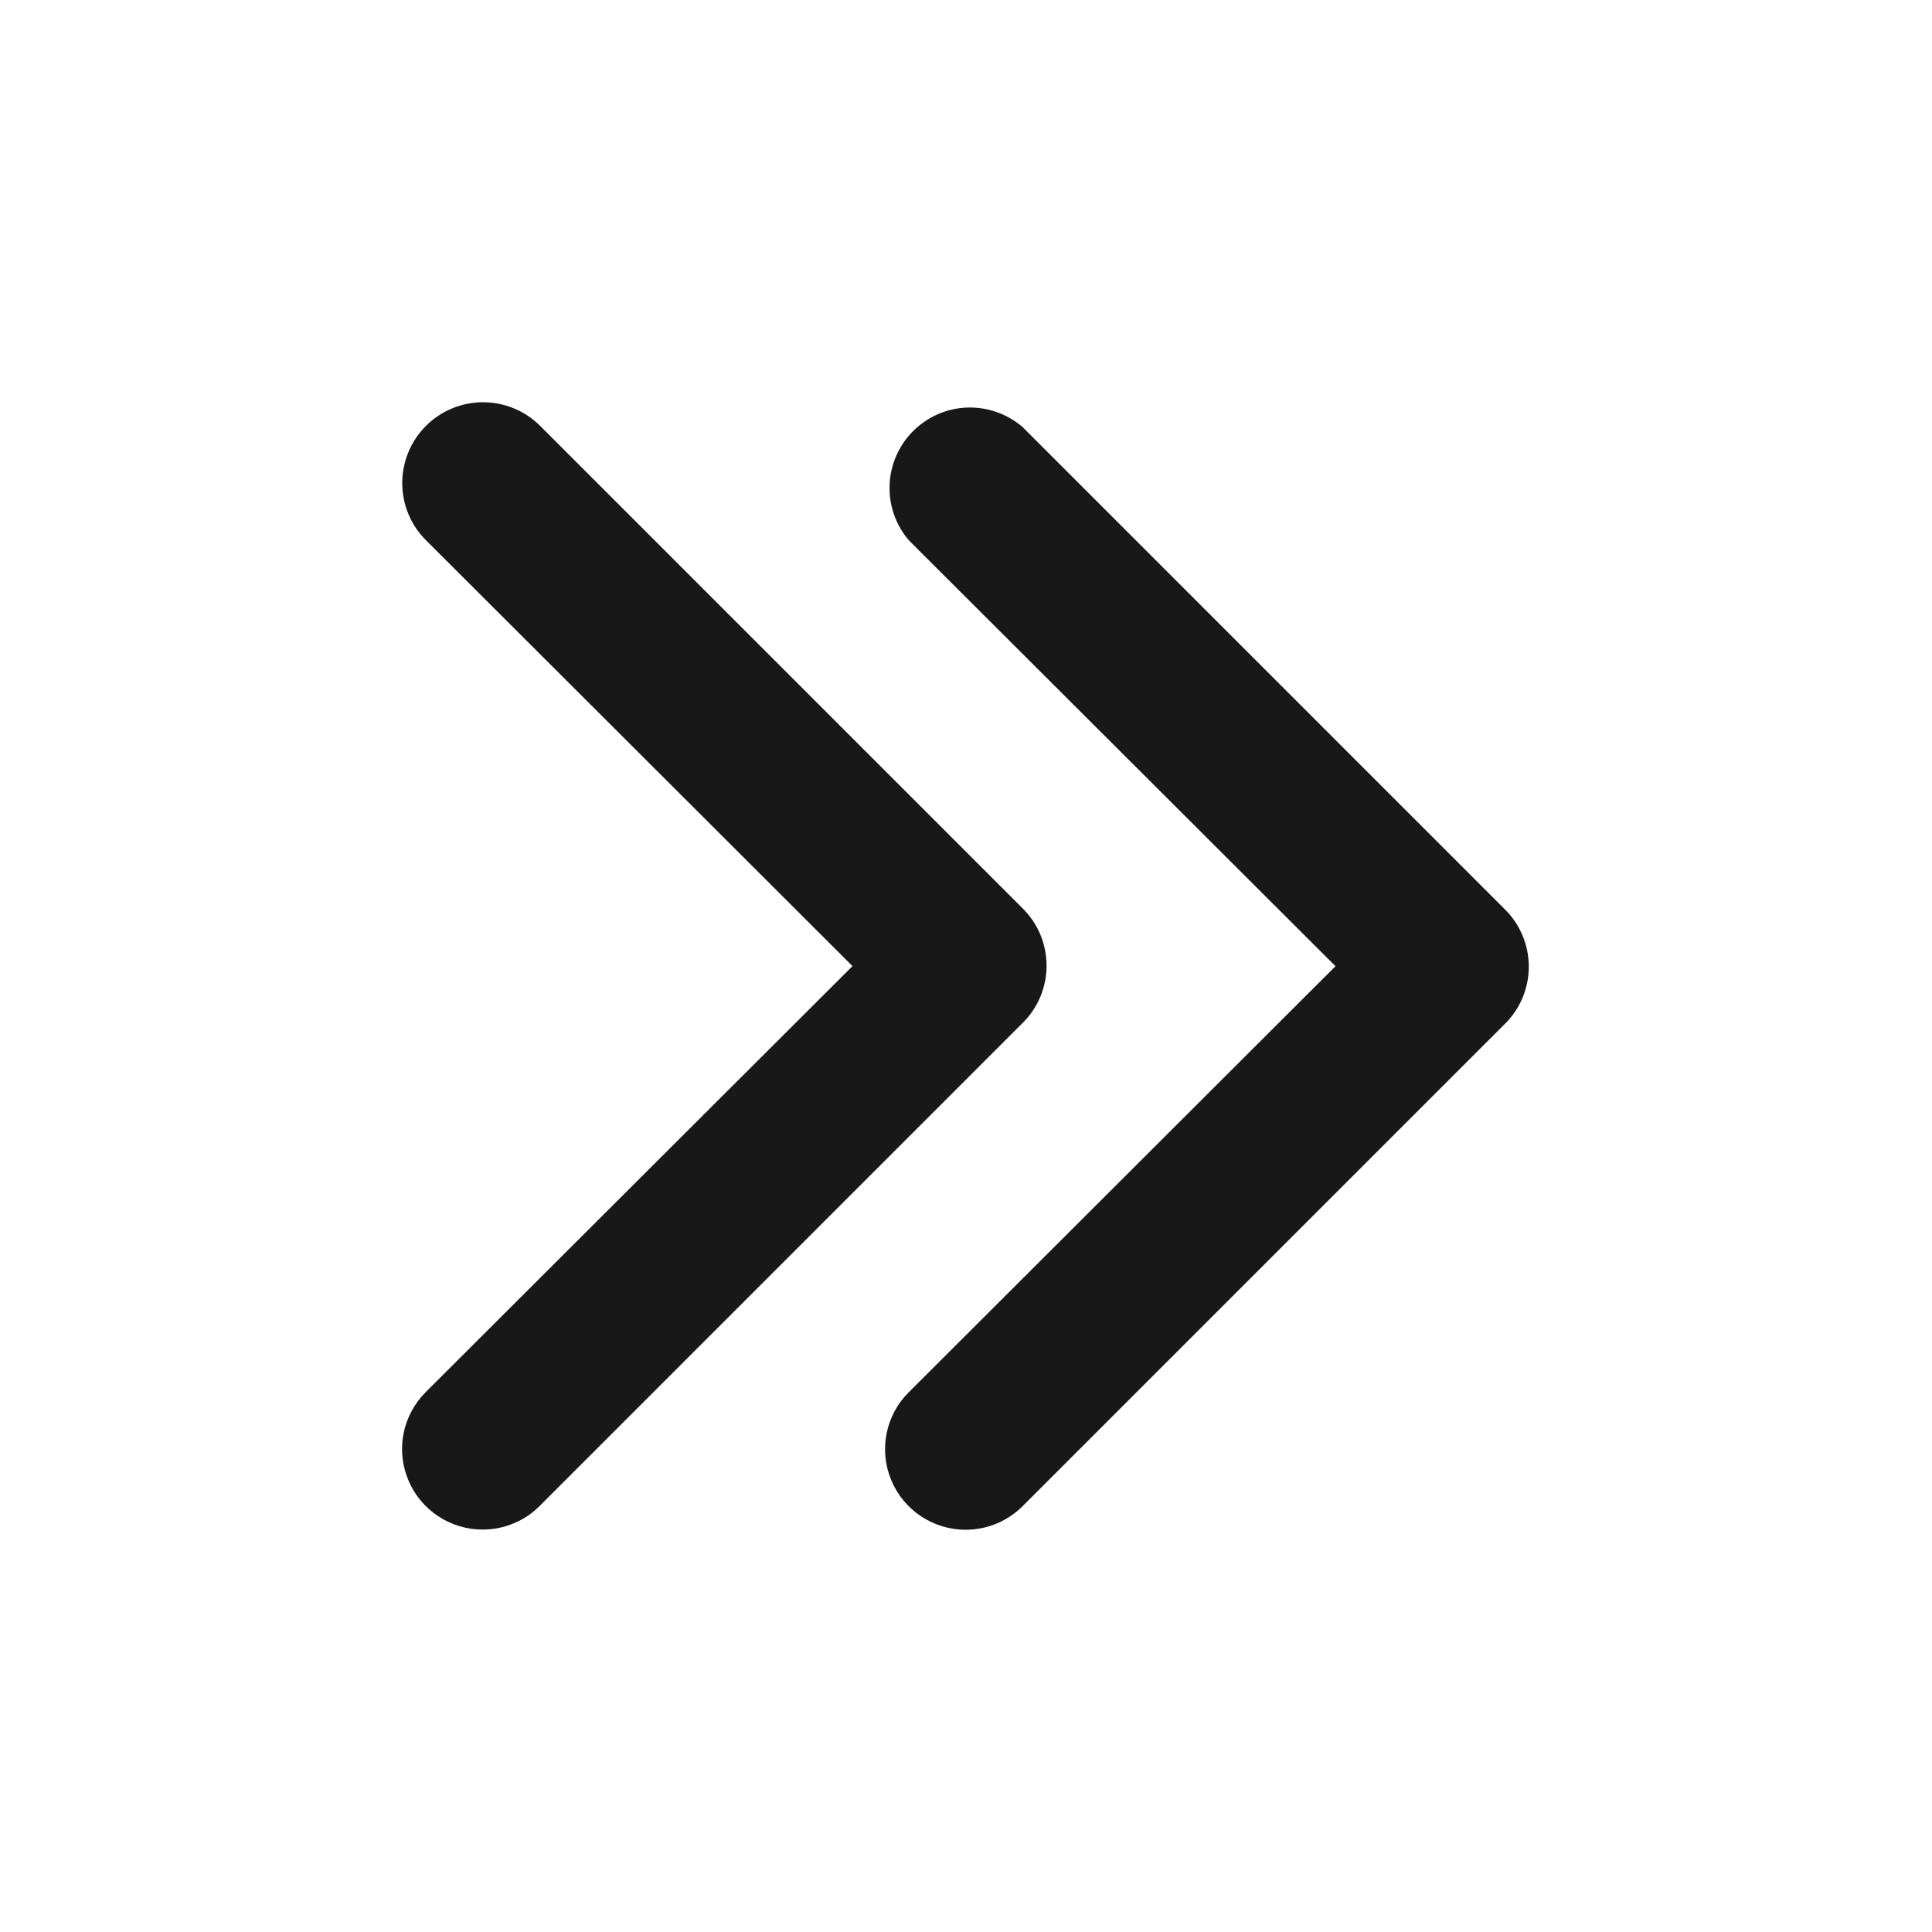 <svg width="20" height="20" viewBox="0 0 20 20" fill="none" xmlns="http://www.w3.org/2000/svg">
<path d="M10 15.836C9.835 15.837 9.673 15.788 9.535 15.697C9.397 15.605 9.289 15.475 9.226 15.322C9.162 15.169 9.146 15.001 9.178 14.839C9.211 14.676 9.291 14.527 9.409 14.411L13.825 10.002L9.409 5.594C9.272 5.435 9.201 5.23 9.209 5.02C9.217 4.81 9.304 4.611 9.452 4.463C9.601 4.314 9.8 4.227 10.009 4.219C10.219 4.211 10.424 4.283 10.584 4.419L15.584 9.419C15.739 9.575 15.826 9.786 15.826 10.007C15.826 10.227 15.739 10.438 15.584 10.594L10.584 15.594C10.428 15.748 10.219 15.835 10 15.836Z" fill="#181818"/>
<path d="M5 15.834C4.835 15.835 4.673 15.787 4.535 15.695C4.397 15.604 4.289 15.473 4.226 15.32C4.162 15.168 4.146 14.999 4.178 14.837C4.211 14.675 4.291 14.526 4.409 14.409L8.825 10.001L4.409 5.592C4.252 5.436 4.164 5.223 4.164 5.001C4.164 4.779 4.252 4.566 4.409 4.409C4.566 4.252 4.778 4.164 5 4.164C5.222 4.164 5.435 4.252 5.592 4.409L10.592 9.409C10.747 9.565 10.834 9.776 10.834 9.997C10.834 10.217 10.747 10.428 10.592 10.584L5.592 15.584C5.515 15.663 5.423 15.726 5.321 15.768C5.22 15.811 5.111 15.834 5 15.834Z" fill="#181818"/>
</svg>
